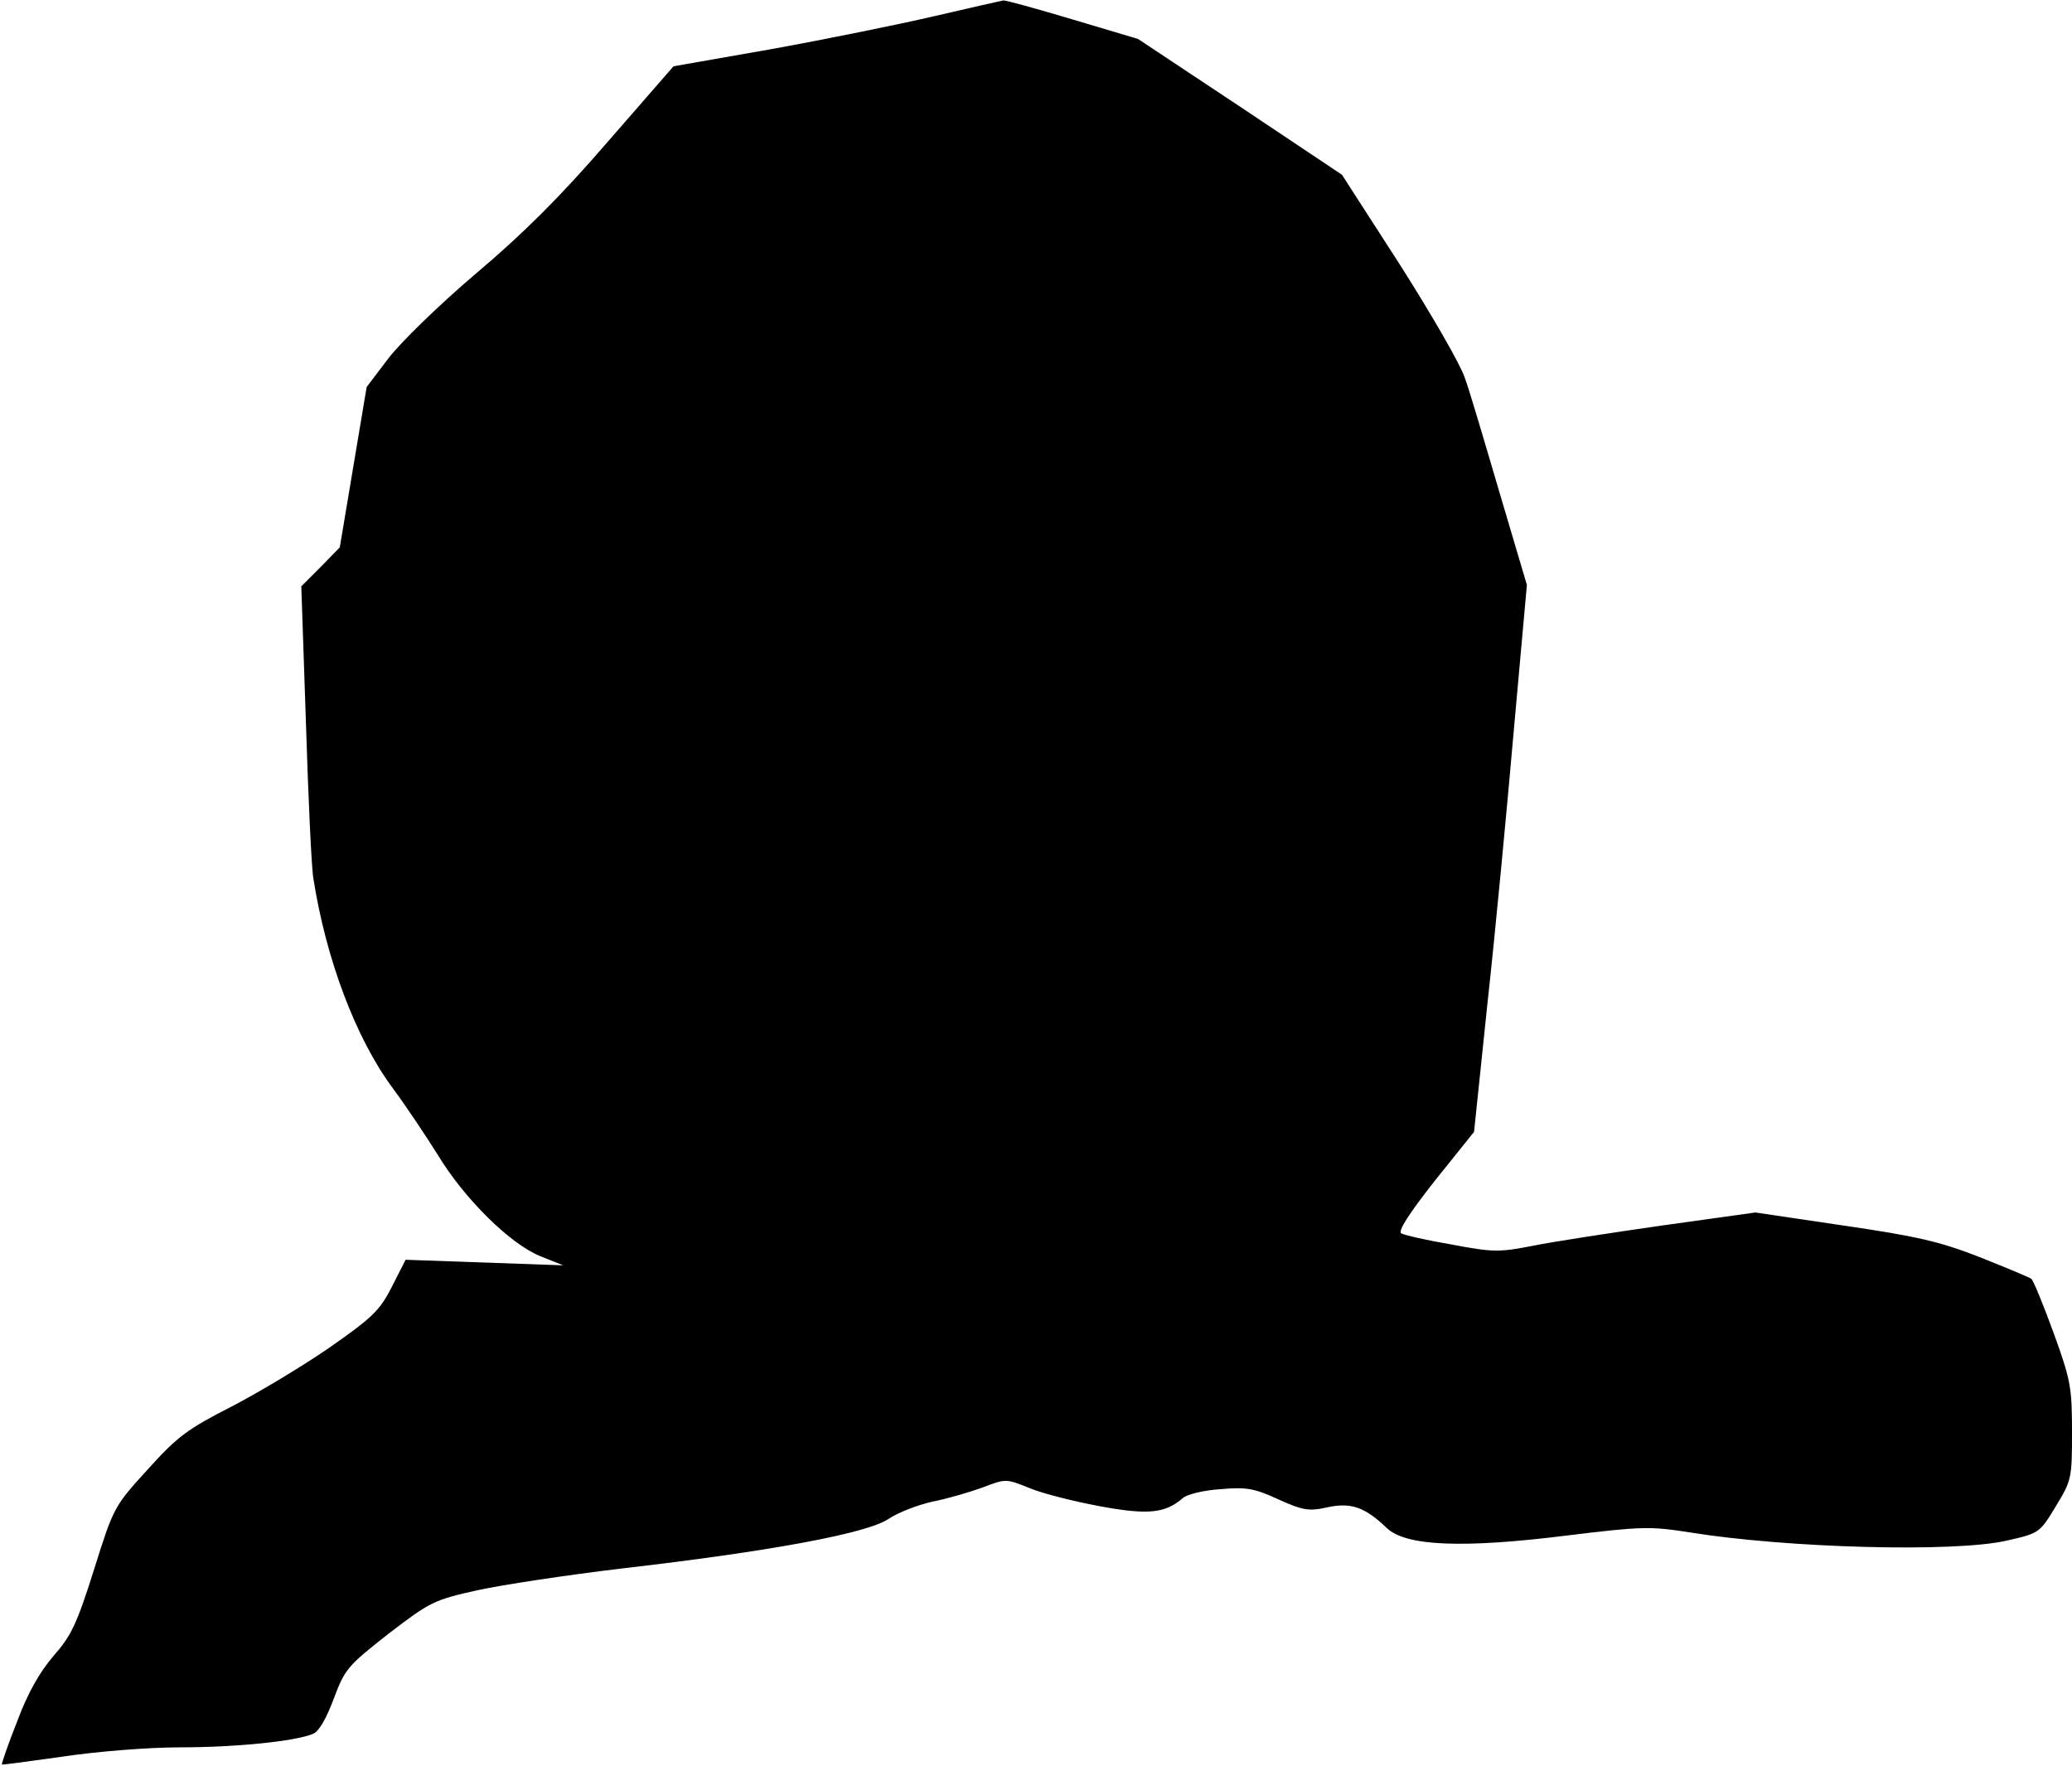 <?xml version="1.0" standalone="no"?>
<!DOCTYPE svg PUBLIC "-//W3C//DTD SVG 20010904//EN"
 "http://www.w3.org/TR/2001/REC-SVG-20010904/DTD/svg10.dtd">
<svg version="1.0" xmlns="http://www.w3.org/2000/svg"
 width="447pt" height="381pt" viewBox="0 0 447 381"
 preserveAspectRatio="xMidYMid meet">
<g transform="translate(0,381) scale(0.1,-0.1)"
fill="#000000" stroke="none">
<path fill="#000000" stroke="none" d="M2015 3775 c-77 -18 -235 -50 -351 -71
l-211 -37 -142 -163 c-101 -117 -181 -197 -284 -284 -80 -68 -162 -148 -189
-183 l-47 -62 -29 -173 -29 -173 -41 -42 -42 -42 10 -295 c5 -162 12 -313 16
-335 27 -173 91 -344 170 -451 29 -39 73 -105 98 -145 58 -96 157 -193 221
-219 l50 -20 -170 6 -170 6 -30 -59 c-26 -51 -42 -66 -135 -131 -58 -40 -153
-97 -211 -127 -94 -48 -116 -64 -180 -135 -73 -80 -74 -82 -116 -216 -37 -117
-49 -143 -87 -186 -30 -35 -56 -80 -79 -142 -20 -50 -34 -92 -33 -93 1 -1 60
7 131 17 73 11 184 20 253 20 121 0 248 13 287 29 13 5 29 33 45 76 24 64 30
71 118 140 90 69 98 73 192 94 55 12 195 33 312 47 321 37 530 76 575 107 21
14 63 30 94 37 31 6 79 20 107 30 52 20 52 20 104 -1 29 -12 98 -29 152 -39
103 -19 140 -15 178 18 9 8 46 17 81 19 55 5 73 2 125 -22 53 -24 66 -26 106
-17 51 11 81 0 128 -45 41 -39 164 -44 388 -16 162 20 181 20 264 7 210 -34
571 -44 685 -18 70 16 71 16 106 74 34 56 35 60 35 161 0 96 -3 112 -40 214
-22 60 -43 112 -48 116 -4 3 -54 24 -112 47 -87 34 -137 45 -294 68 l-189 28
-201 -28 c-111 -16 -236 -35 -280 -44 -72 -14 -85 -14 -175 3 -53 9 -101 20
-108 24 -8 4 16 42 72 113 l85 106 29 278 c17 154 42 419 57 591 l28 311 -59
199 c-32 109 -65 221 -75 248 -9 28 -72 137 -140 244 l-125 194 -220 147 -220
146 -141 42 c-77 23 -145 42 -150 41 -5 -1 -72 -16 -149 -34z"/>
</g>
</svg>
